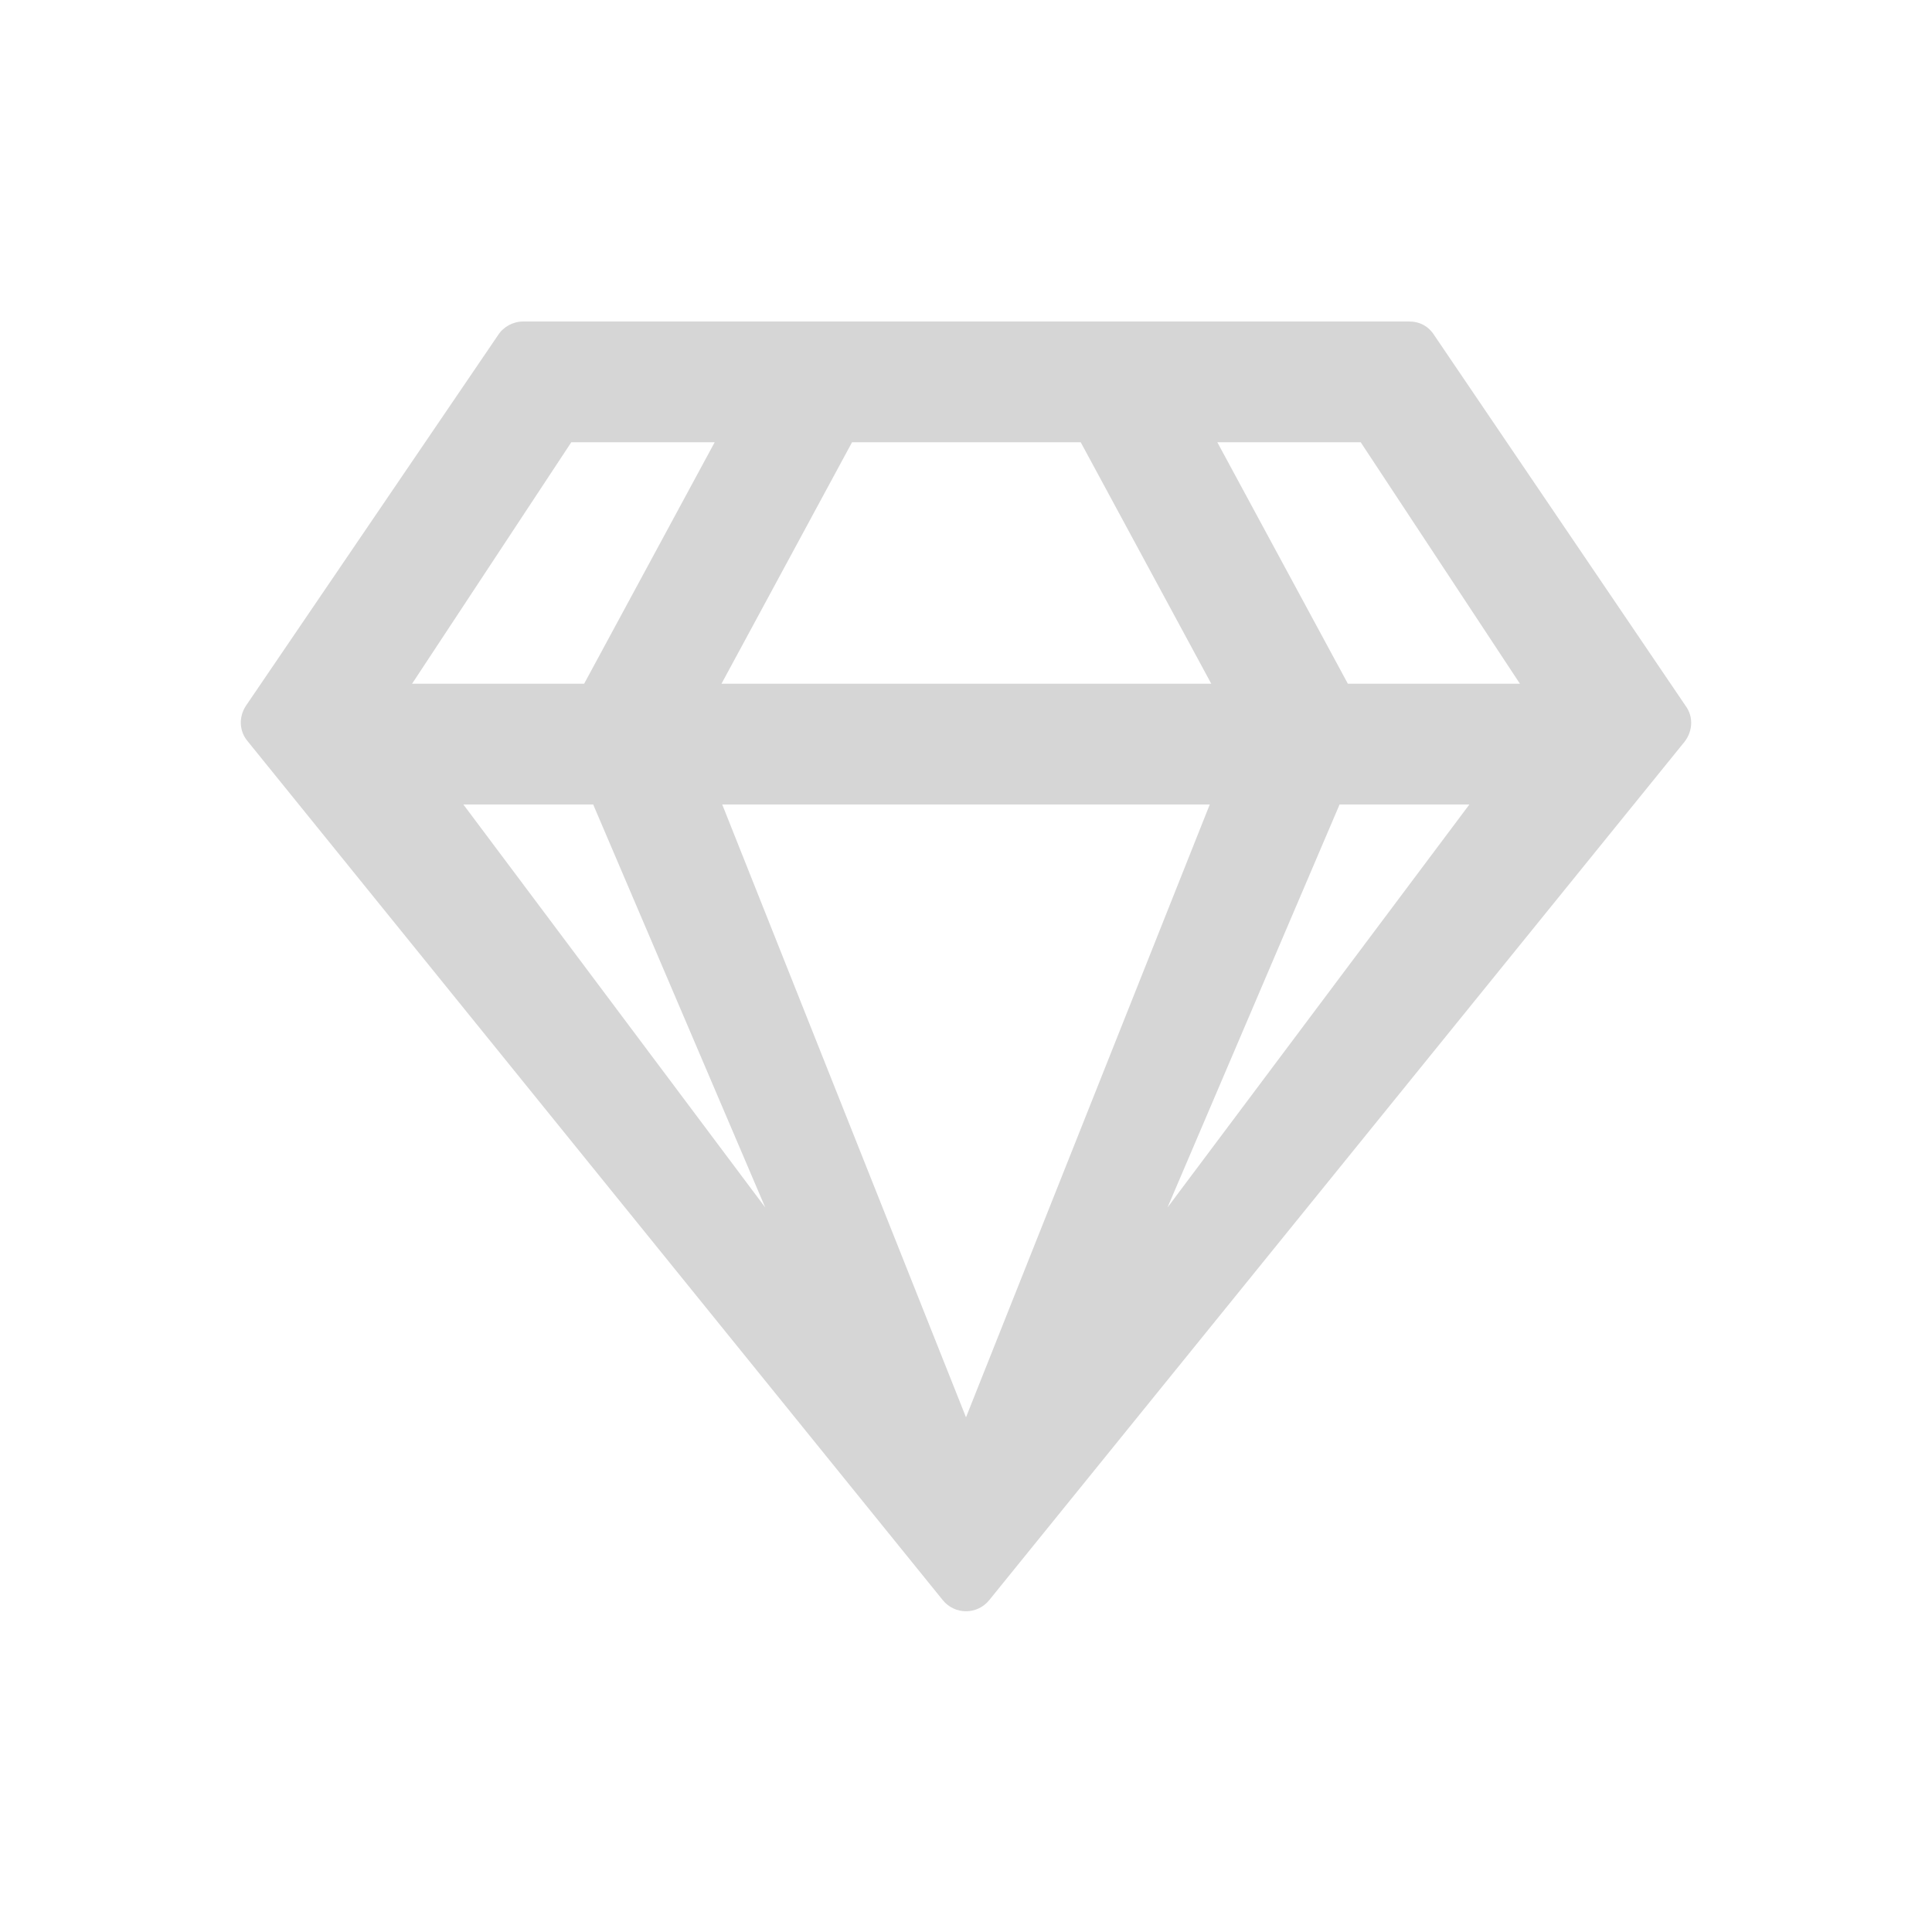 <?xml version="1.0" encoding="utf-8"?>
<!-- Generator: Adobe Illustrator 27.3.1, SVG Export Plug-In . SVG Version: 6.00 Build 0)  -->
<svg version="1.1" id="Layer_1" xmlns="http://www.w3.org/2000/svg" xmlns:xlink="http://www.w3.org/1999/xlink" x="0px" y="0px"
	 viewBox="0 0 256 256" style="enable-background:new 0 0 256 256;" xml:space="preserve">
<style type="text/css">
	.st0{fill:#D6D6D6;}
</style>
<path class="st0" d="M186.7,42.6H69.3c-1.3,0-2.6,0.7-3.3,1.8L32.6,93.5c-1,1.5-0.9,3.4,0.2,4.7L124.9,212c1.6,2,4.6,2,6.2,0
	l92.1-113.7c1.1-1.4,1.2-3.3,0.2-4.7l-33.3-49.1C189.3,43.2,188.1,42.6,186.7,42.6z M180.3,58.6l21.1,32h-22.8l-17.3-32H180.3
	L180.3,58.6z M112.9,58.6h30.3l17.3,32H95.6L112.9,58.6z M75.7,58.6h19l-17.3,32H54.6L75.7,58.6z M61.4,106.6h17.2l22.8,53.4
	L61.4,106.6z M95.7,106.6h64.6L128,187.8L95.7,106.6L95.7,106.6z M154.7,160l22.8-53.4h17.2L154.7,160z"/>
</svg>
